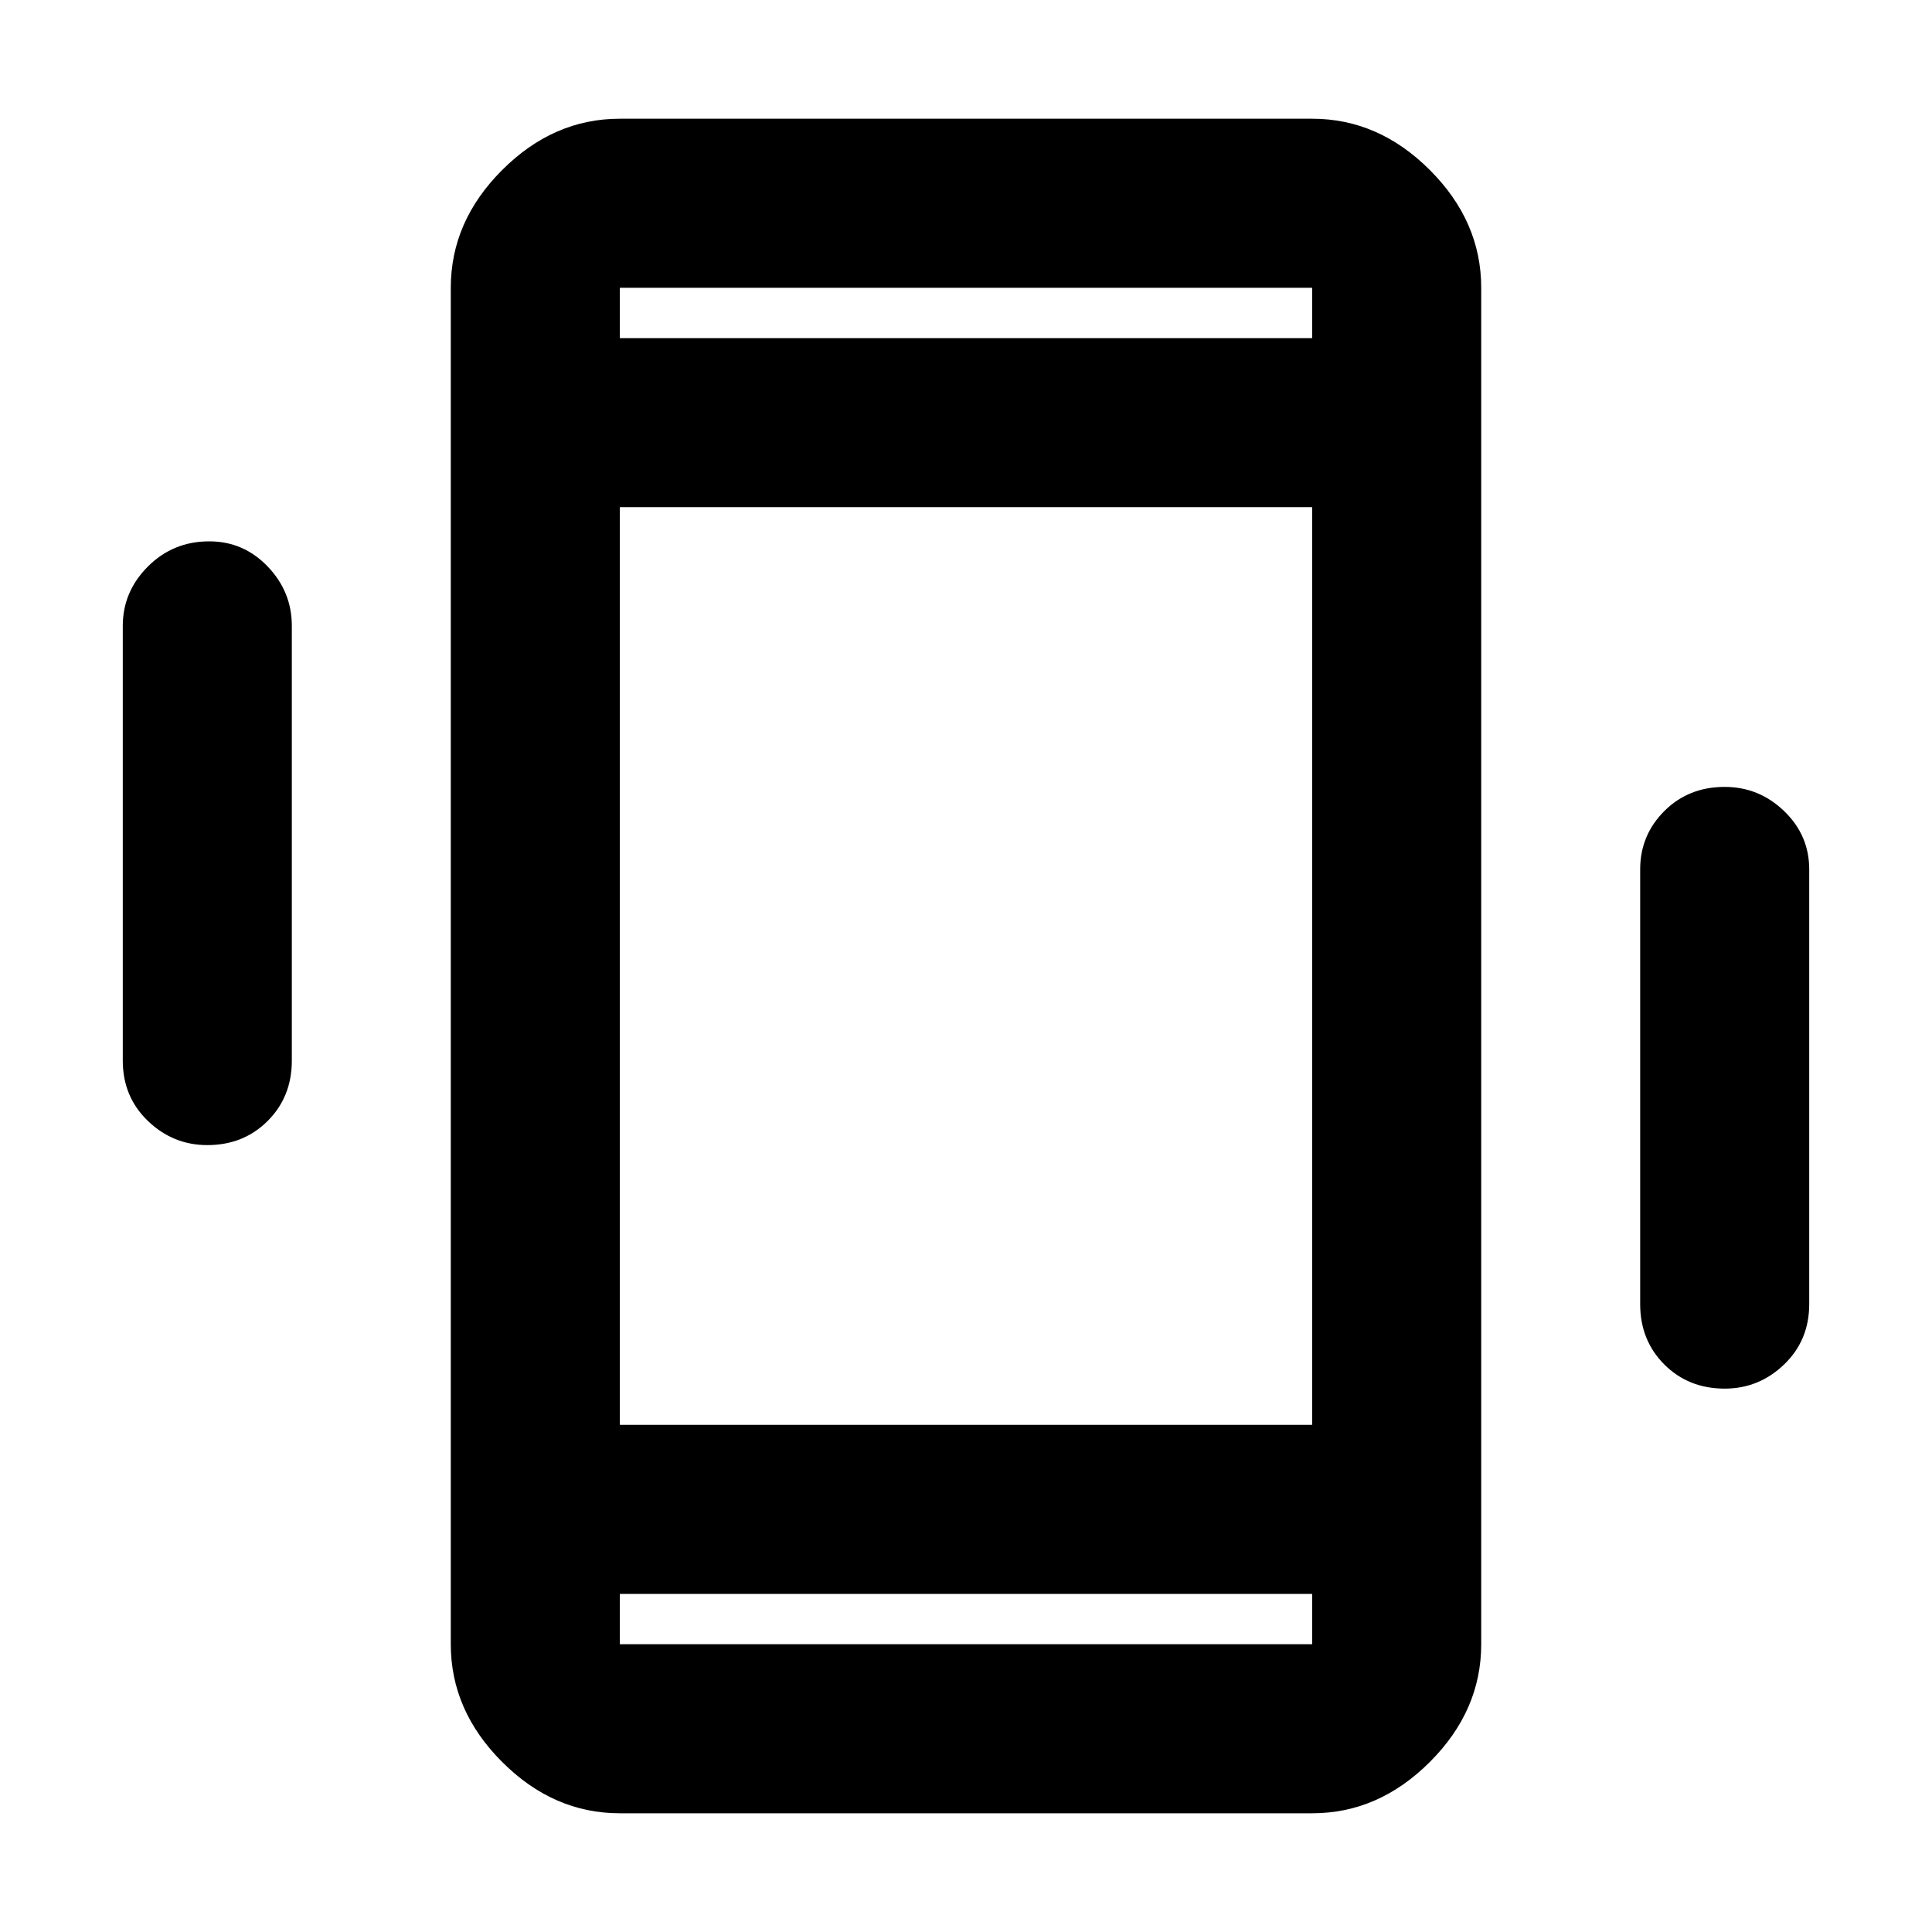 <svg xmlns="http://www.w3.org/2000/svg" height="40" width="40"><path d="M12.833 37.542Q11.458 37.542 10.396 36.479Q9.333 35.417 9.333 34.042V5.958Q9.333 4.583 10.396 3.521Q11.458 2.458 12.833 2.458H27.167Q28.542 2.458 29.604 3.521Q30.667 4.583 30.667 5.958V34.042Q30.667 35.417 29.604 36.479Q28.542 37.542 27.167 37.542ZM27.167 10.5H12.833V29.5H27.167ZM12.833 7H27.167V5.958Q27.167 5.958 27.167 5.958Q27.167 5.958 27.167 5.958H12.833Q12.833 5.958 12.833 5.958Q12.833 5.958 12.833 5.958ZM27.167 33H12.833V34.042Q12.833 34.042 12.833 34.042Q12.833 34.042 12.833 34.042H27.167Q27.167 34.042 27.167 34.042Q27.167 34.042 27.167 34.042ZM4.292 23.708Q3.583 23.708 3.062 23.208Q2.542 22.708 2.542 21.958V12.958Q2.542 12.25 3.062 11.729Q3.583 11.208 4.333 11.208Q5.042 11.208 5.542 11.729Q6.042 12.25 6.042 12.958V21.958Q6.042 22.708 5.542 23.208Q5.042 23.708 4.292 23.708ZM35.708 28.75Q34.958 28.75 34.458 28.25Q33.958 27.75 33.958 27V18Q33.958 17.292 34.458 16.792Q34.958 16.292 35.708 16.292Q36.417 16.292 36.938 16.792Q37.458 17.292 37.458 18V27Q37.458 27.75 36.938 28.25Q36.417 28.75 35.708 28.75ZM12.833 5.958Q12.833 5.958 12.833 5.958Q12.833 5.958 12.833 5.958V7V5.958Q12.833 5.958 12.833 5.958Q12.833 5.958 12.833 5.958ZM12.833 34.042Q12.833 34.042 12.833 34.042Q12.833 34.042 12.833 34.042V33V34.042Q12.833 34.042 12.833 34.042Q12.833 34.042 12.833 34.042Z"/></svg>